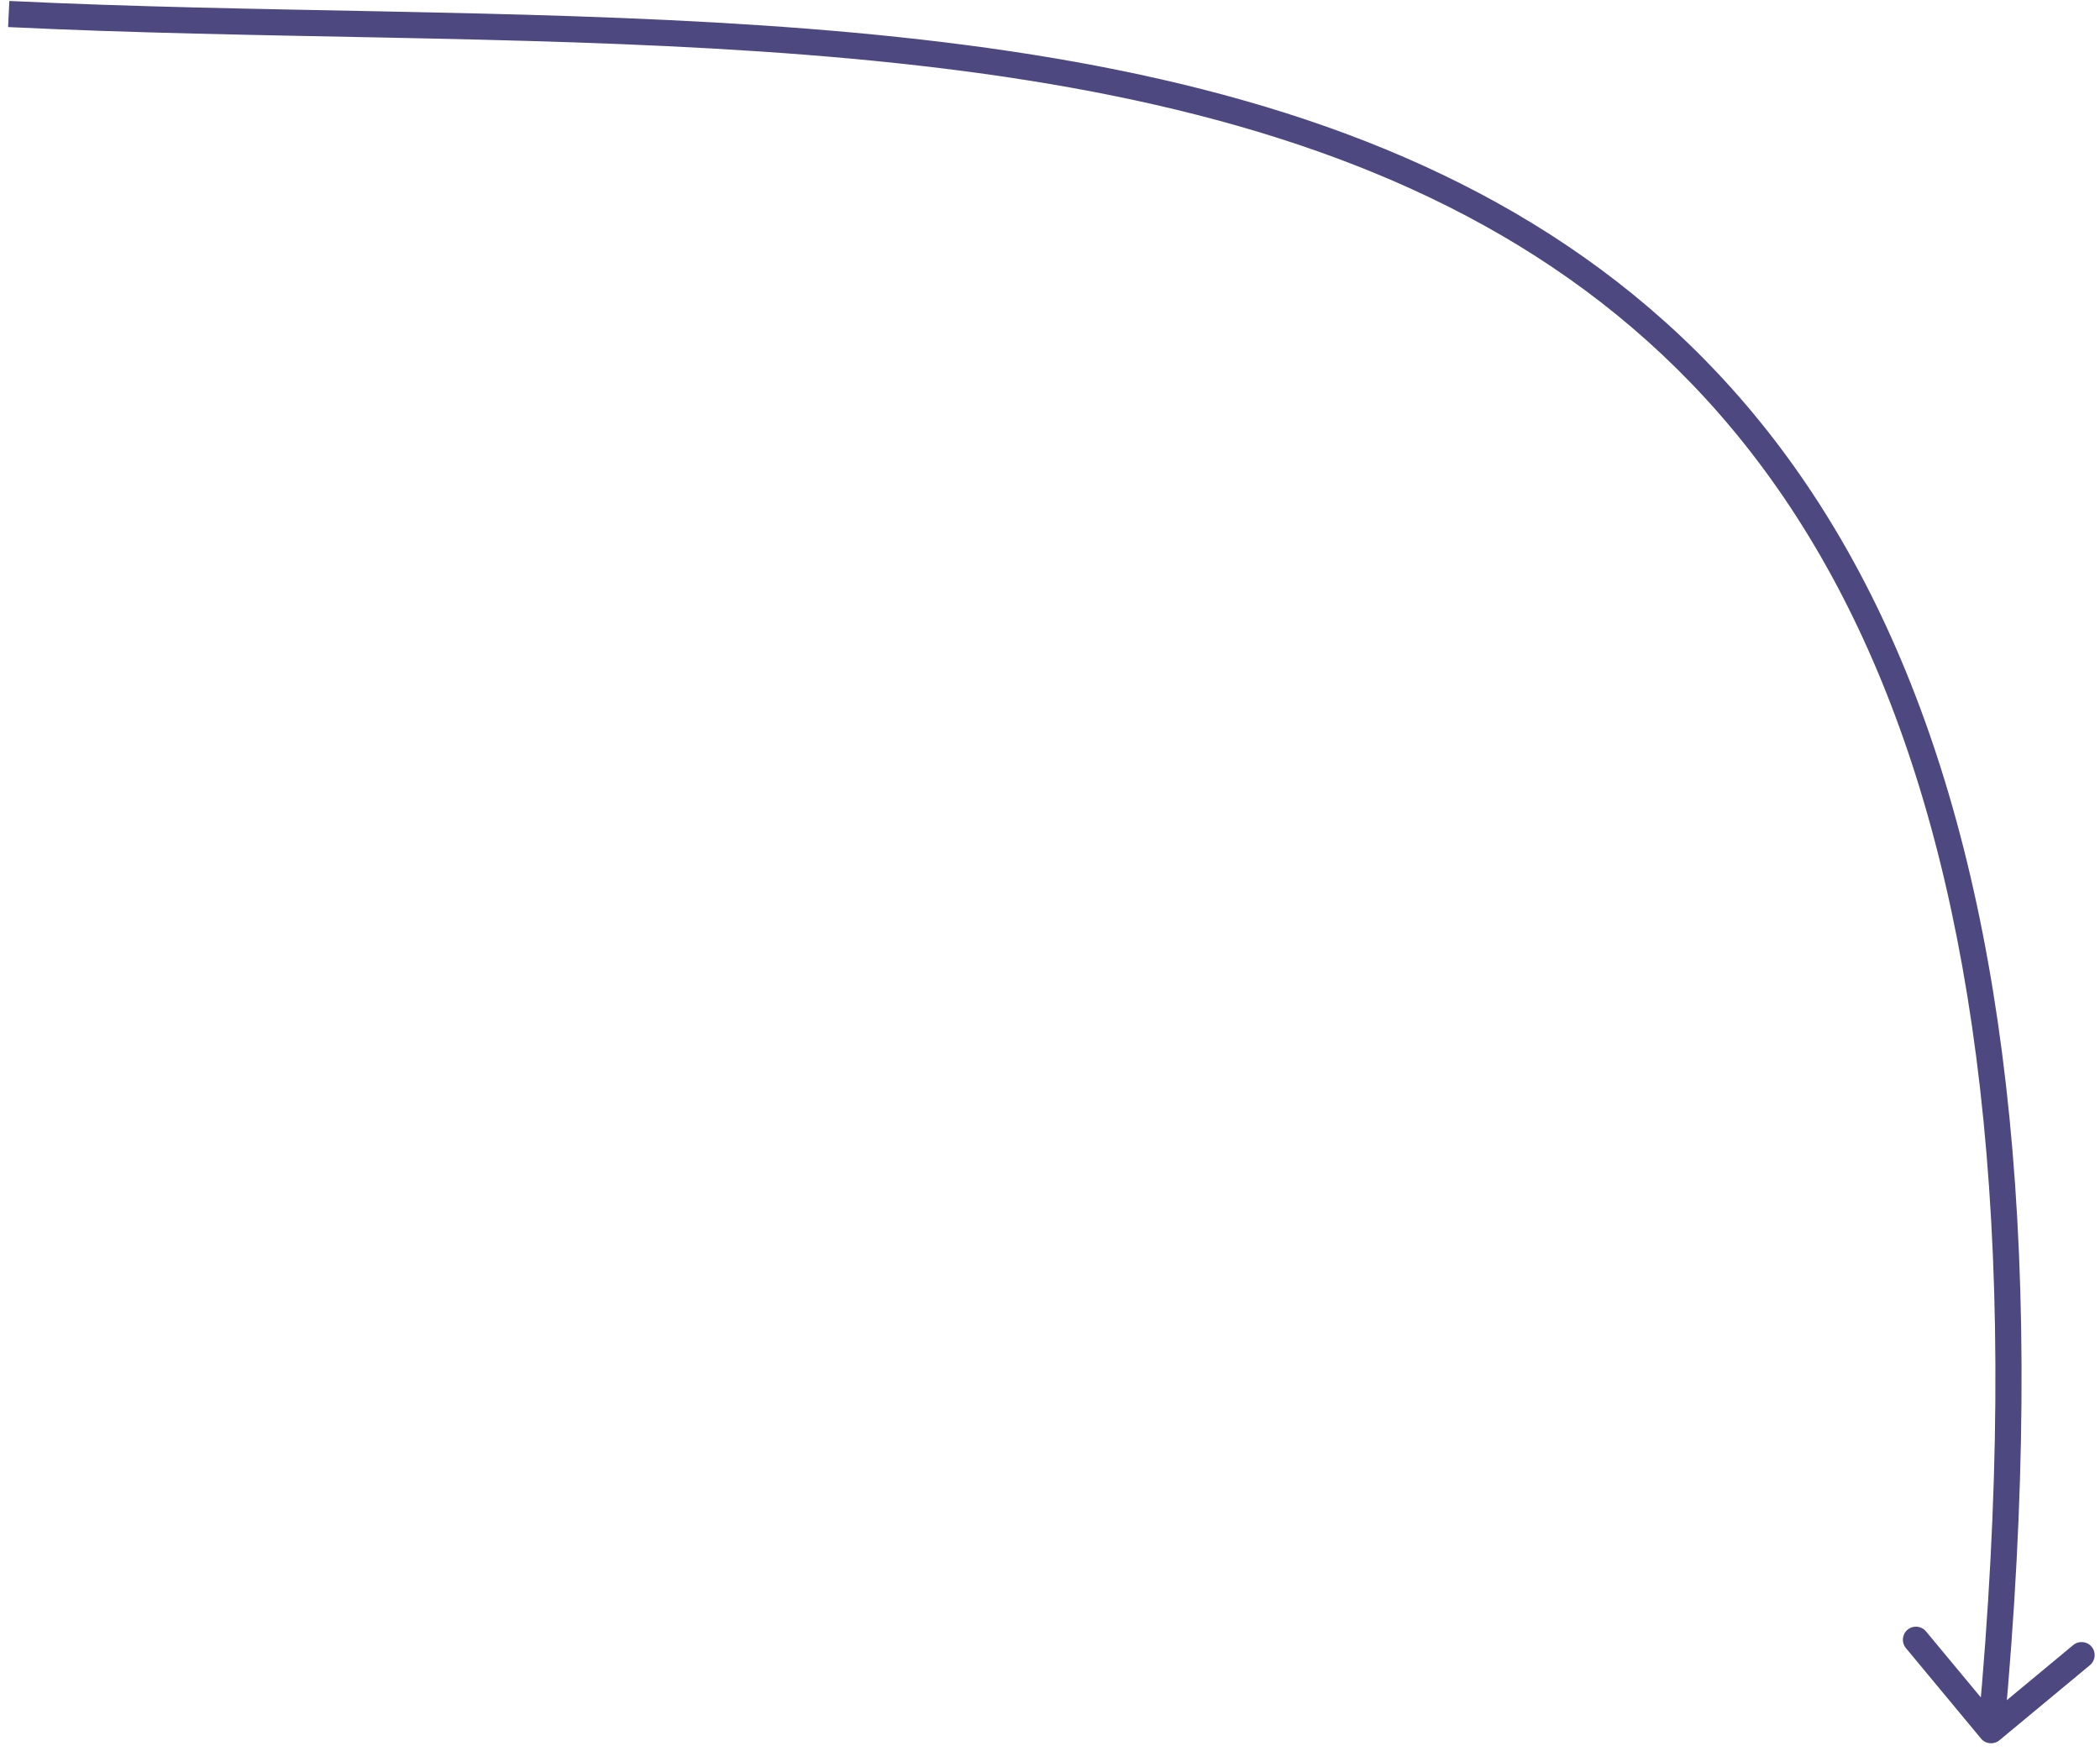 <svg width="241" height="201" viewBox="0 0 241 201" fill="none" xmlns="http://www.w3.org/2000/svg">
<path d="M227.346 199.567C227.875 200.204 228.821 200.292 229.458 199.763L239.845 191.14C240.483 190.61 240.571 189.665 240.041 189.027C239.512 188.39 238.567 188.302 237.929 188.831L228.696 196.496L221.031 187.263C220.502 186.626 219.556 186.538 218.919 187.067C218.282 187.596 218.194 188.542 218.723 189.179L227.346 199.567ZM0.927 3.107C15.142 3.795 29.676 4.022 44.153 4.313C58.64 4.604 73.075 4.959 87.142 5.902C115.294 7.789 141.831 12.023 164.165 22.712C186.442 33.373 204.589 50.478 215.963 78.255C227.36 106.087 231.994 144.723 227.006 198.47L229.994 198.747C235.006 144.743 230.39 105.568 218.74 77.118C207.067 48.614 188.37 30.969 165.46 20.005C142.607 9.069 115.613 4.803 87.343 2.909C73.198 1.961 58.7 1.605 44.213 1.314C29.714 1.023 15.233 0.796 1.073 0.11L0.927 3.107Z" fill="#4D4880"/>
</svg>
